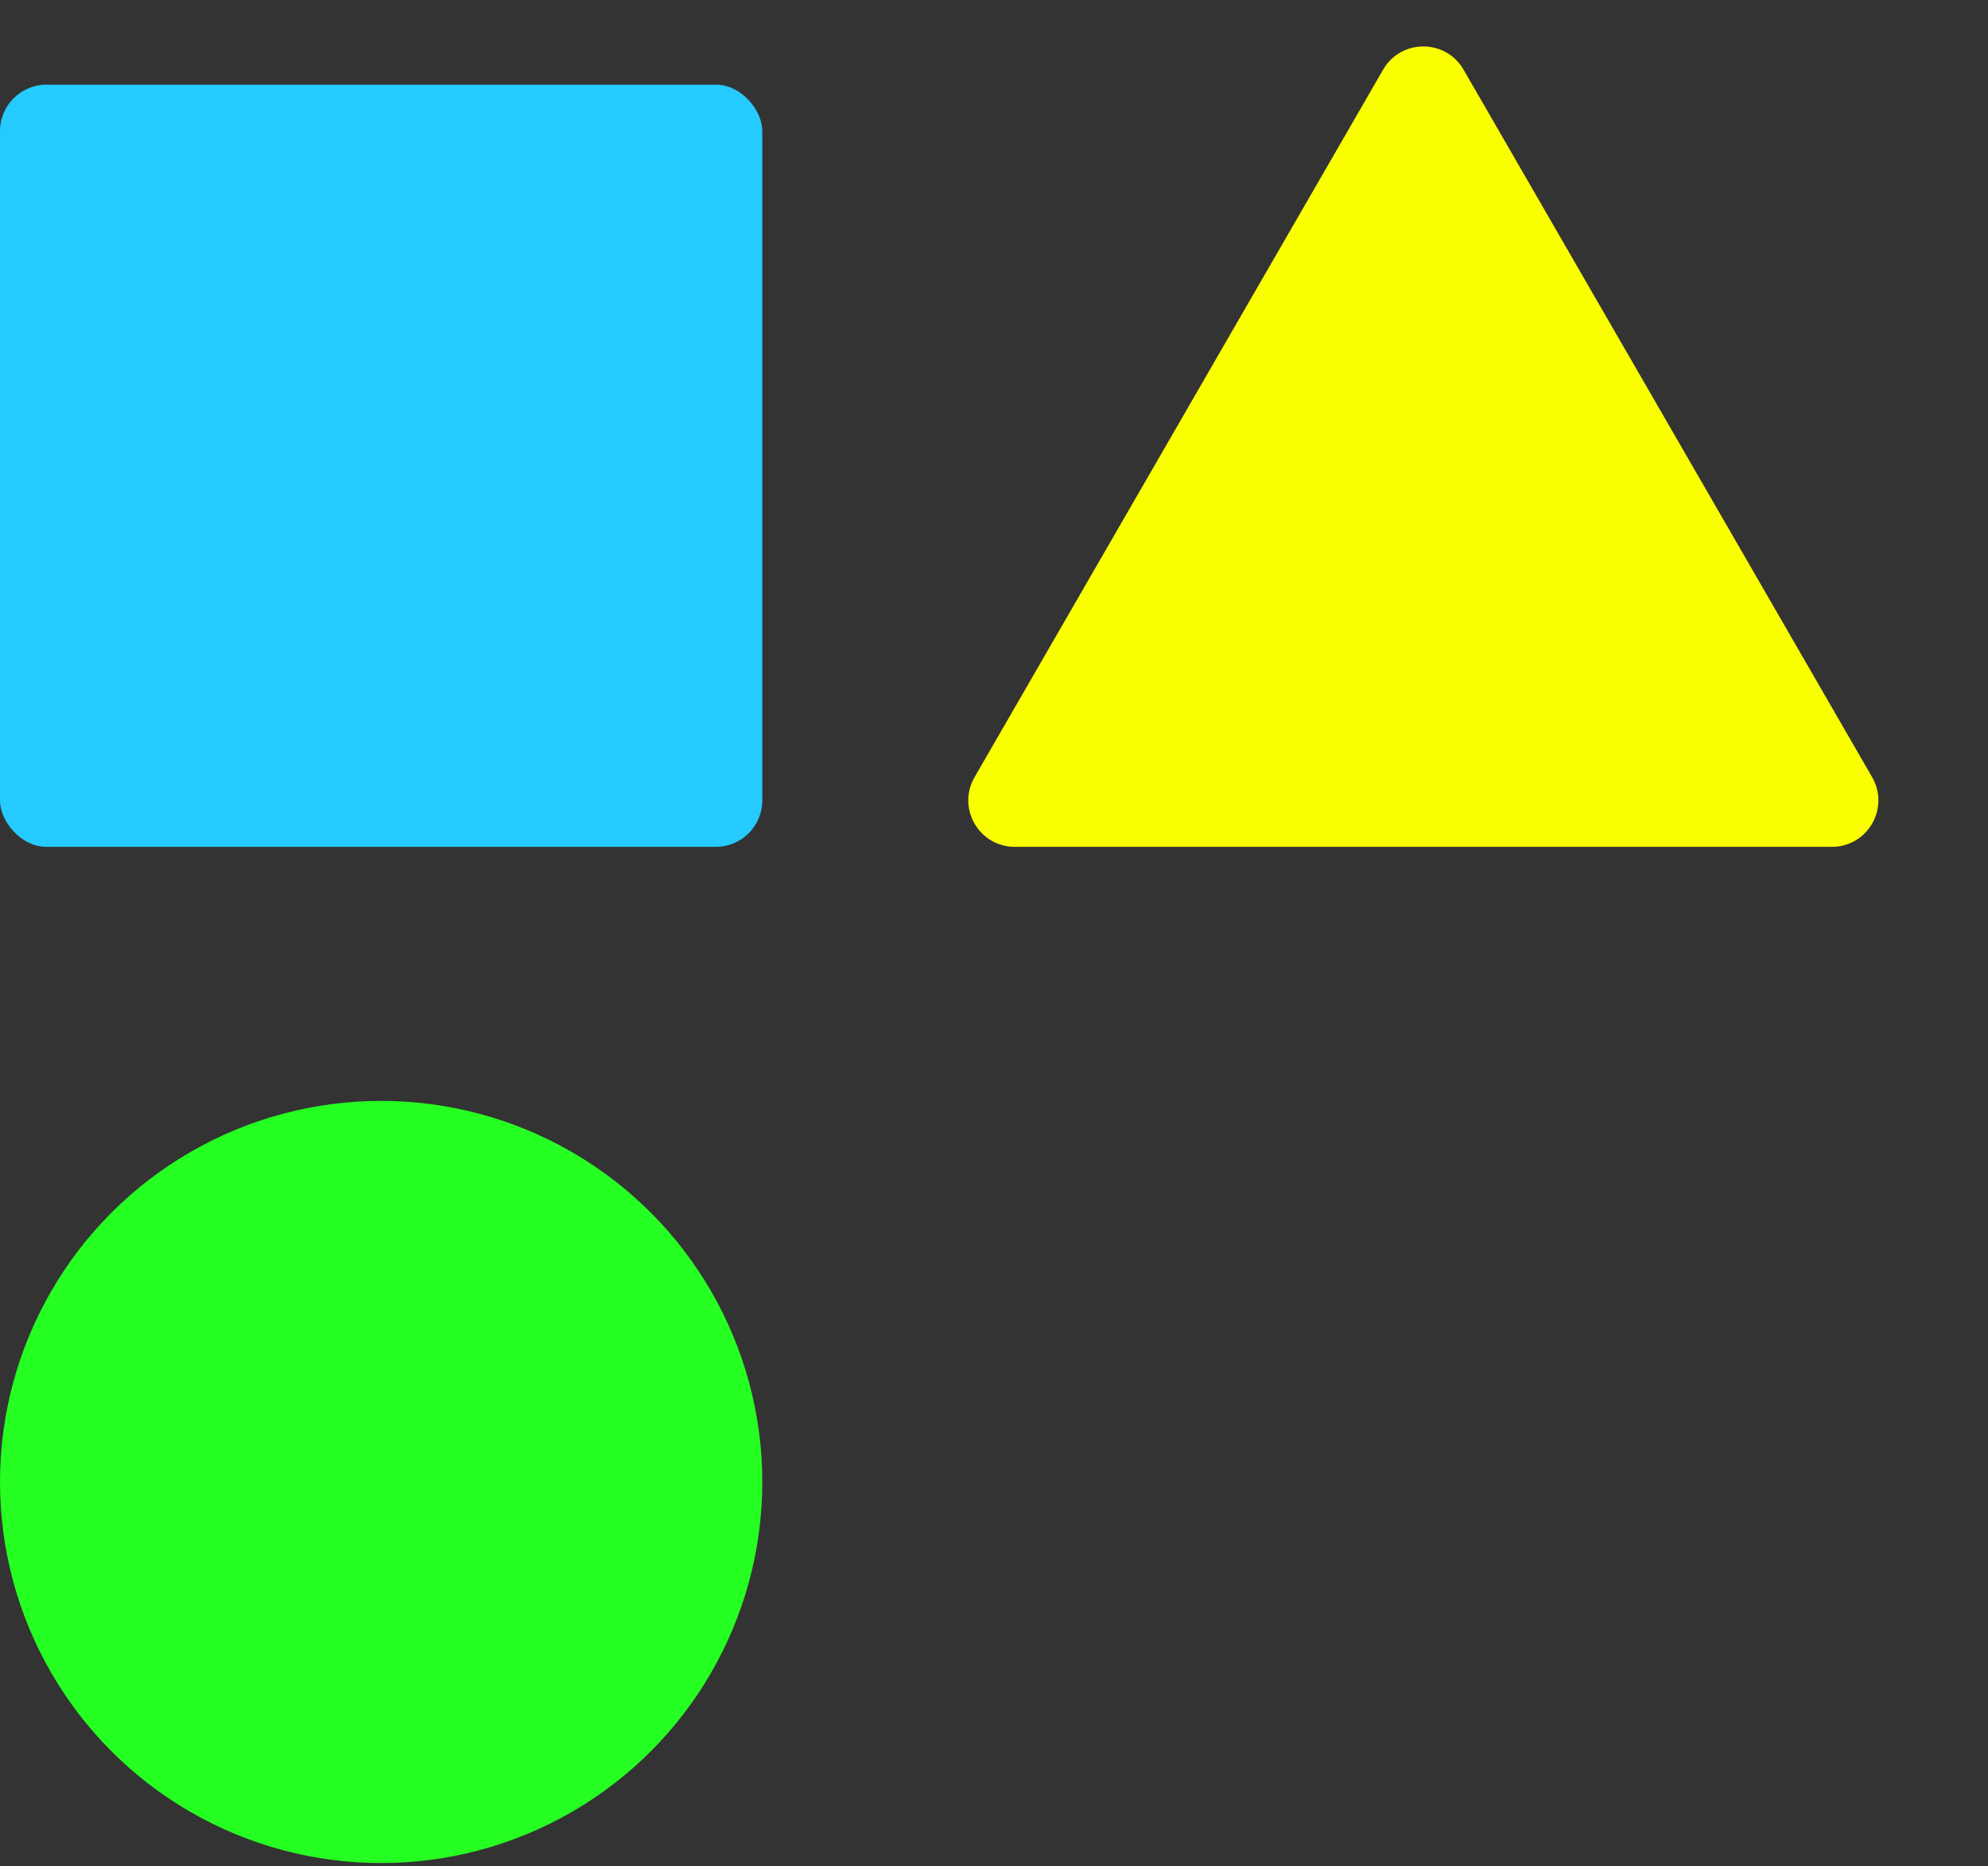 <svg width="131" height="123" viewBox="0 0 131 123" fill="none" xmlns="http://www.w3.org/2000/svg">
<rect x="0" y="0" width="131" height="123" fill="#333333" stroke="none"/>
<path d="M91.14 4.592C92.319 2.551 95.264 2.551 96.442 4.592L123.364 51.221C124.542 53.262 123.069 55.813 120.713 55.813H66.87C64.513 55.813 63.041 53.262 64.219 51.221L91.14 4.592Z" fill="#FAFF00"/>
<rect y="5.581" width="50.232" height="50.232" rx="3.061" fill="#25CBFF"/>
<circle cx="25.116" cy="97.673" r="25.116" fill="#25FF21"/>
</svg>
